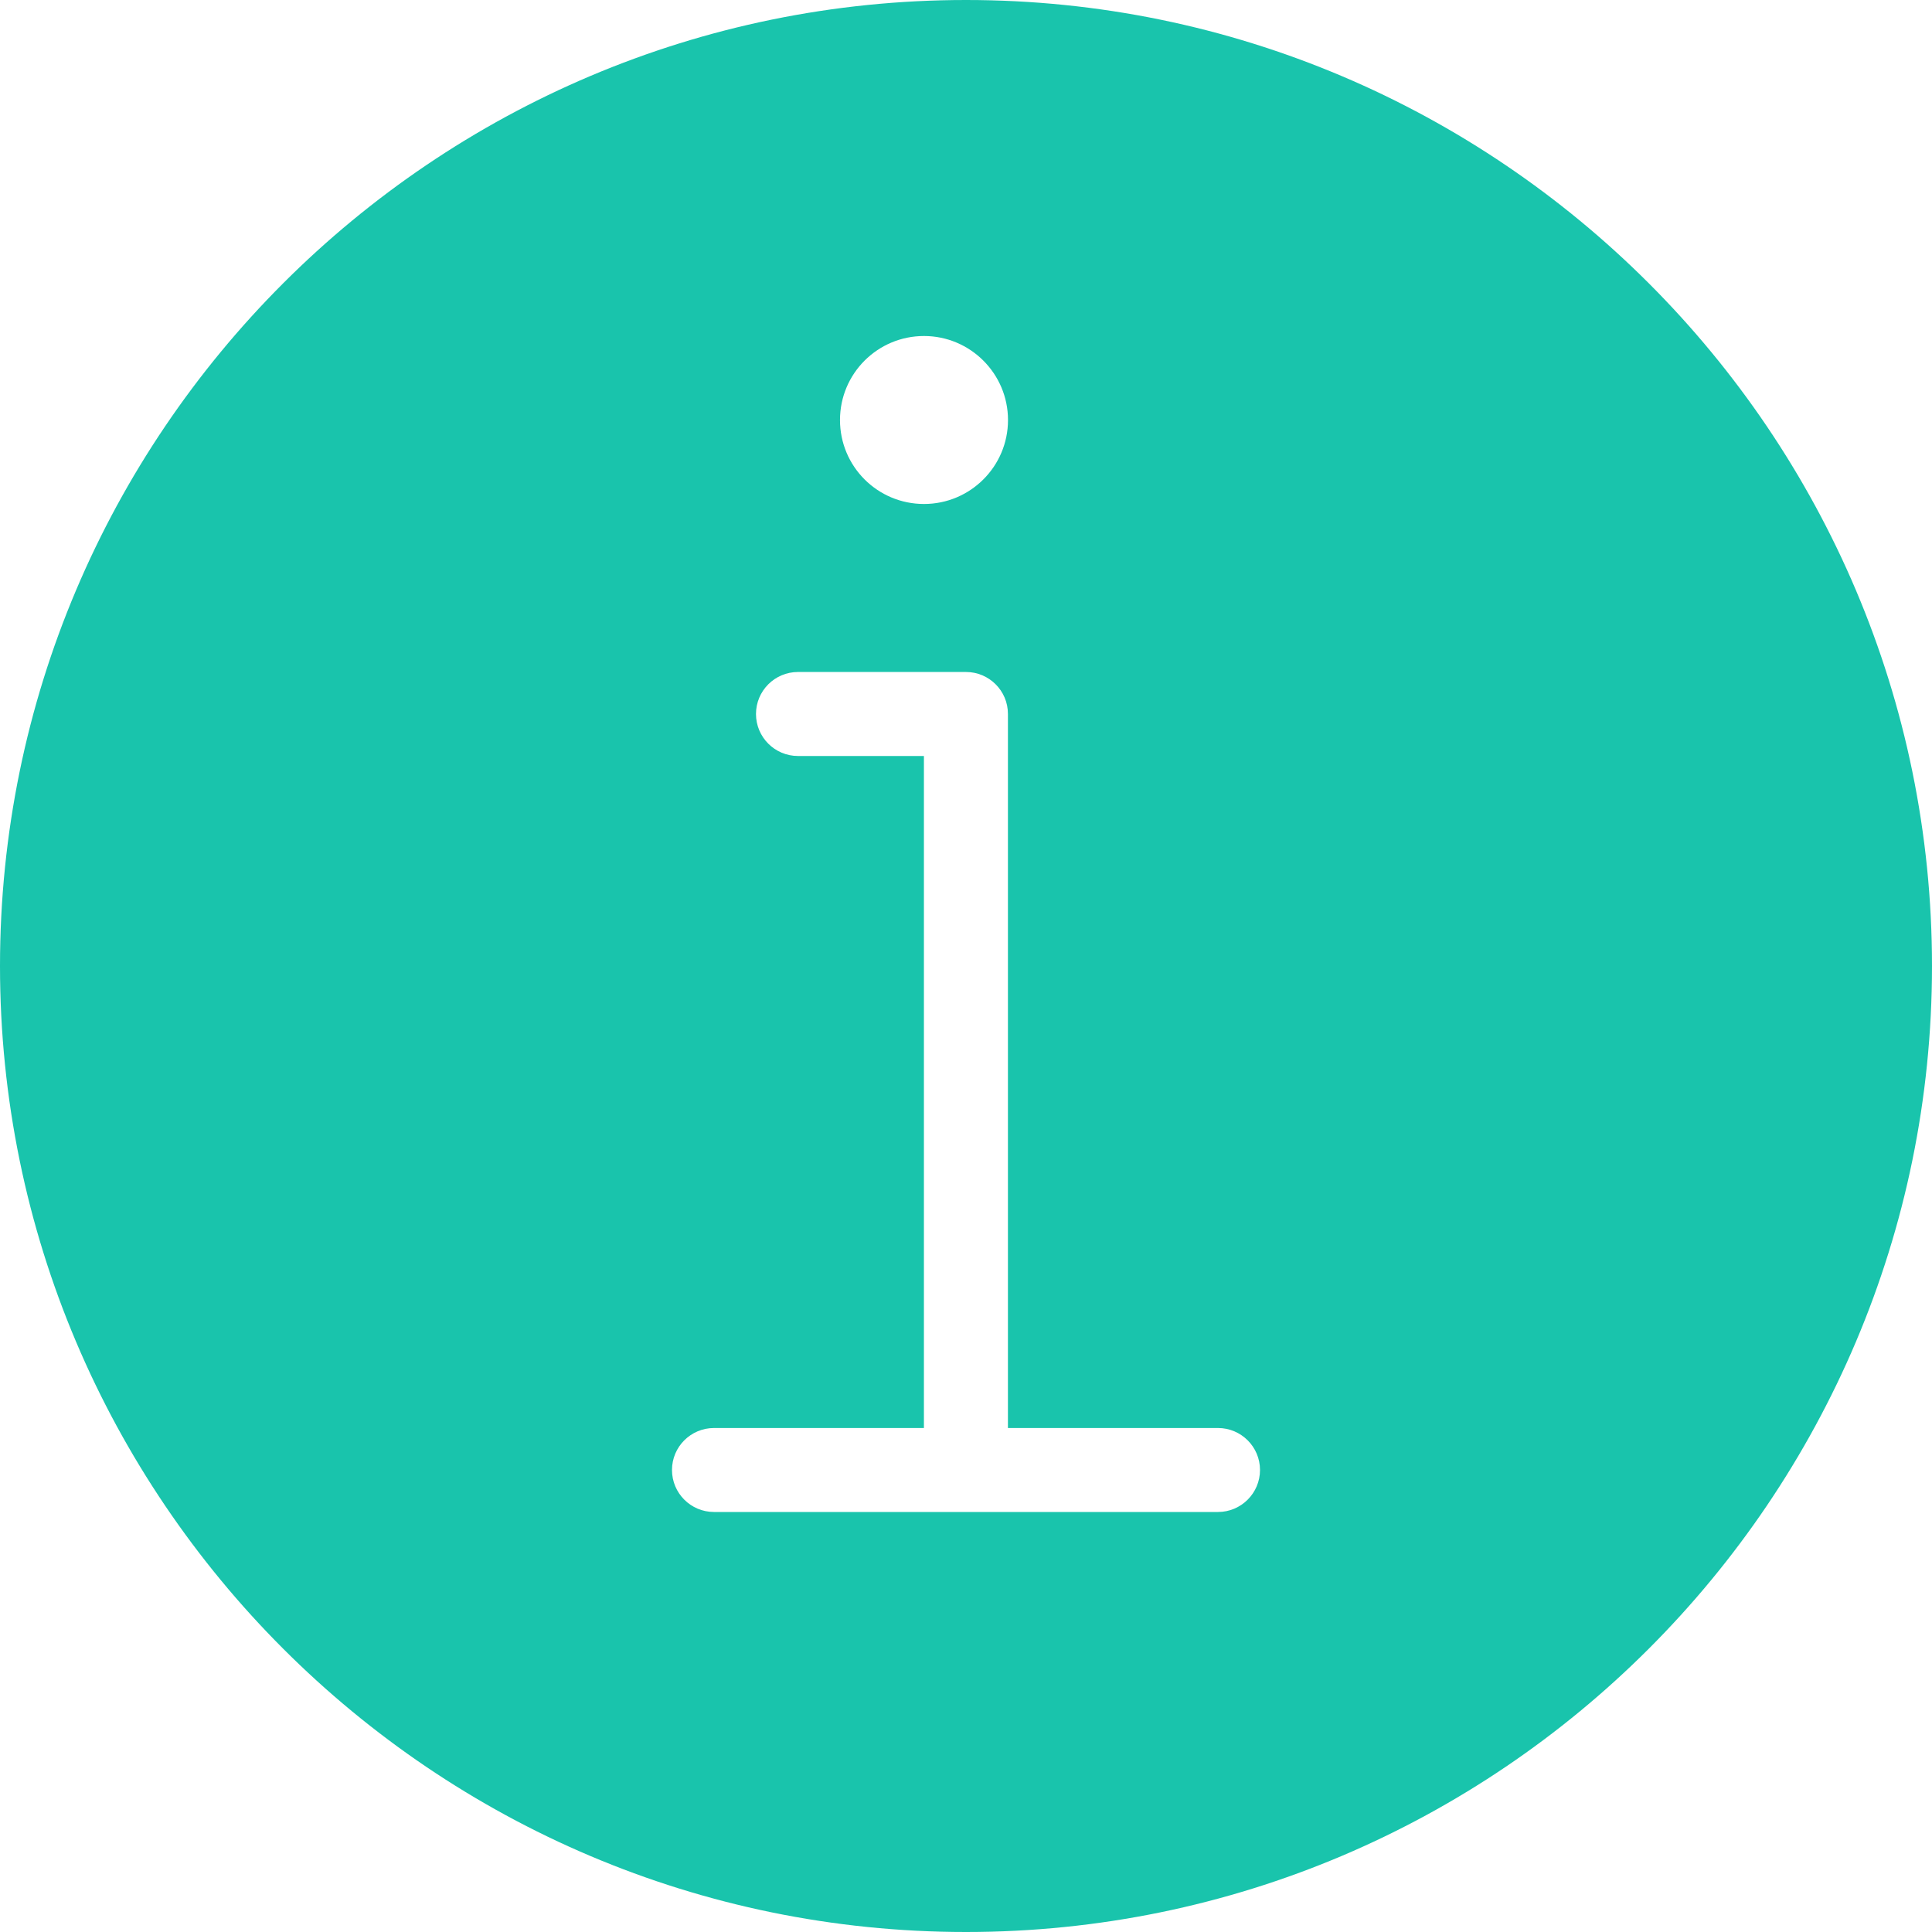 <?xml version="1.0" encoding="UTF-8"?>
<svg width="50px" height="50px" viewBox="0 0 50 50" version="1.1" xmlns="http://www.w3.org/2000/svg" xmlns:xlink="http://www.w3.org/1999/xlink">
    <!-- Generator: sketchtool 49.2 (51160) - http://www.bohemiancoding.com/sketch -->
    <title>4E86D557-4C48-41D2-8A2C-88C19EAA122A</title>
    <desc>Created with sketchtool.</desc>
    <defs></defs>
    <g id="Stlyes" stroke="none" stroke-width="1" fill="none" fill-rule="evenodd">
        <g id="Styles_Desktop-01" transform="translate(-240, -550)" fill="#19C4AC">
            <g id="Icons" transform="translate(100, 276)">
                <g id="Icon-/-Information" transform="translate(140, 274)">
                    <path d="M25,0 C11.213,0 0,11.213 0,25 C0,38.787 11.213,50 25,50 C38.785,50 50,38.787 50,25 C50,11.213 38.785,0 25,0 L25,0 Z M23.913,8.696 C25.111,8.696 26.087,9.67 26.087,10.87 C26.087,12.072 25.111,13.043 23.913,13.043 C22.711,13.043 21.739,12.072 21.739,10.87 C21.739,9.67 22.711,8.696 23.913,8.696 L23.913,8.696 Z M31.522,39.13 L18.478,39.13 C17.878,39.13 17.391,38.643 17.391,38.043 C17.391,37.443 17.878,36.957 18.478,36.957 L23.911,36.957 L23.911,19.565 L20.652,19.565 C20.052,19.565 19.565,19.078 19.565,18.478 C19.565,17.878 20.052,17.391 20.652,17.391 L25,17.391 C25.598,17.391 26.087,17.878 26.085,18.478 L26.085,36.957 L31.522,36.957 C32.12,36.957 32.609,37.443 32.609,38.043 C32.609,38.643 32.12,39.13 31.522,39.13 L31.522,39.13 Z" id="icon-info"></path>
                </g>
            </g>
        </g>
    </g>
</svg>
